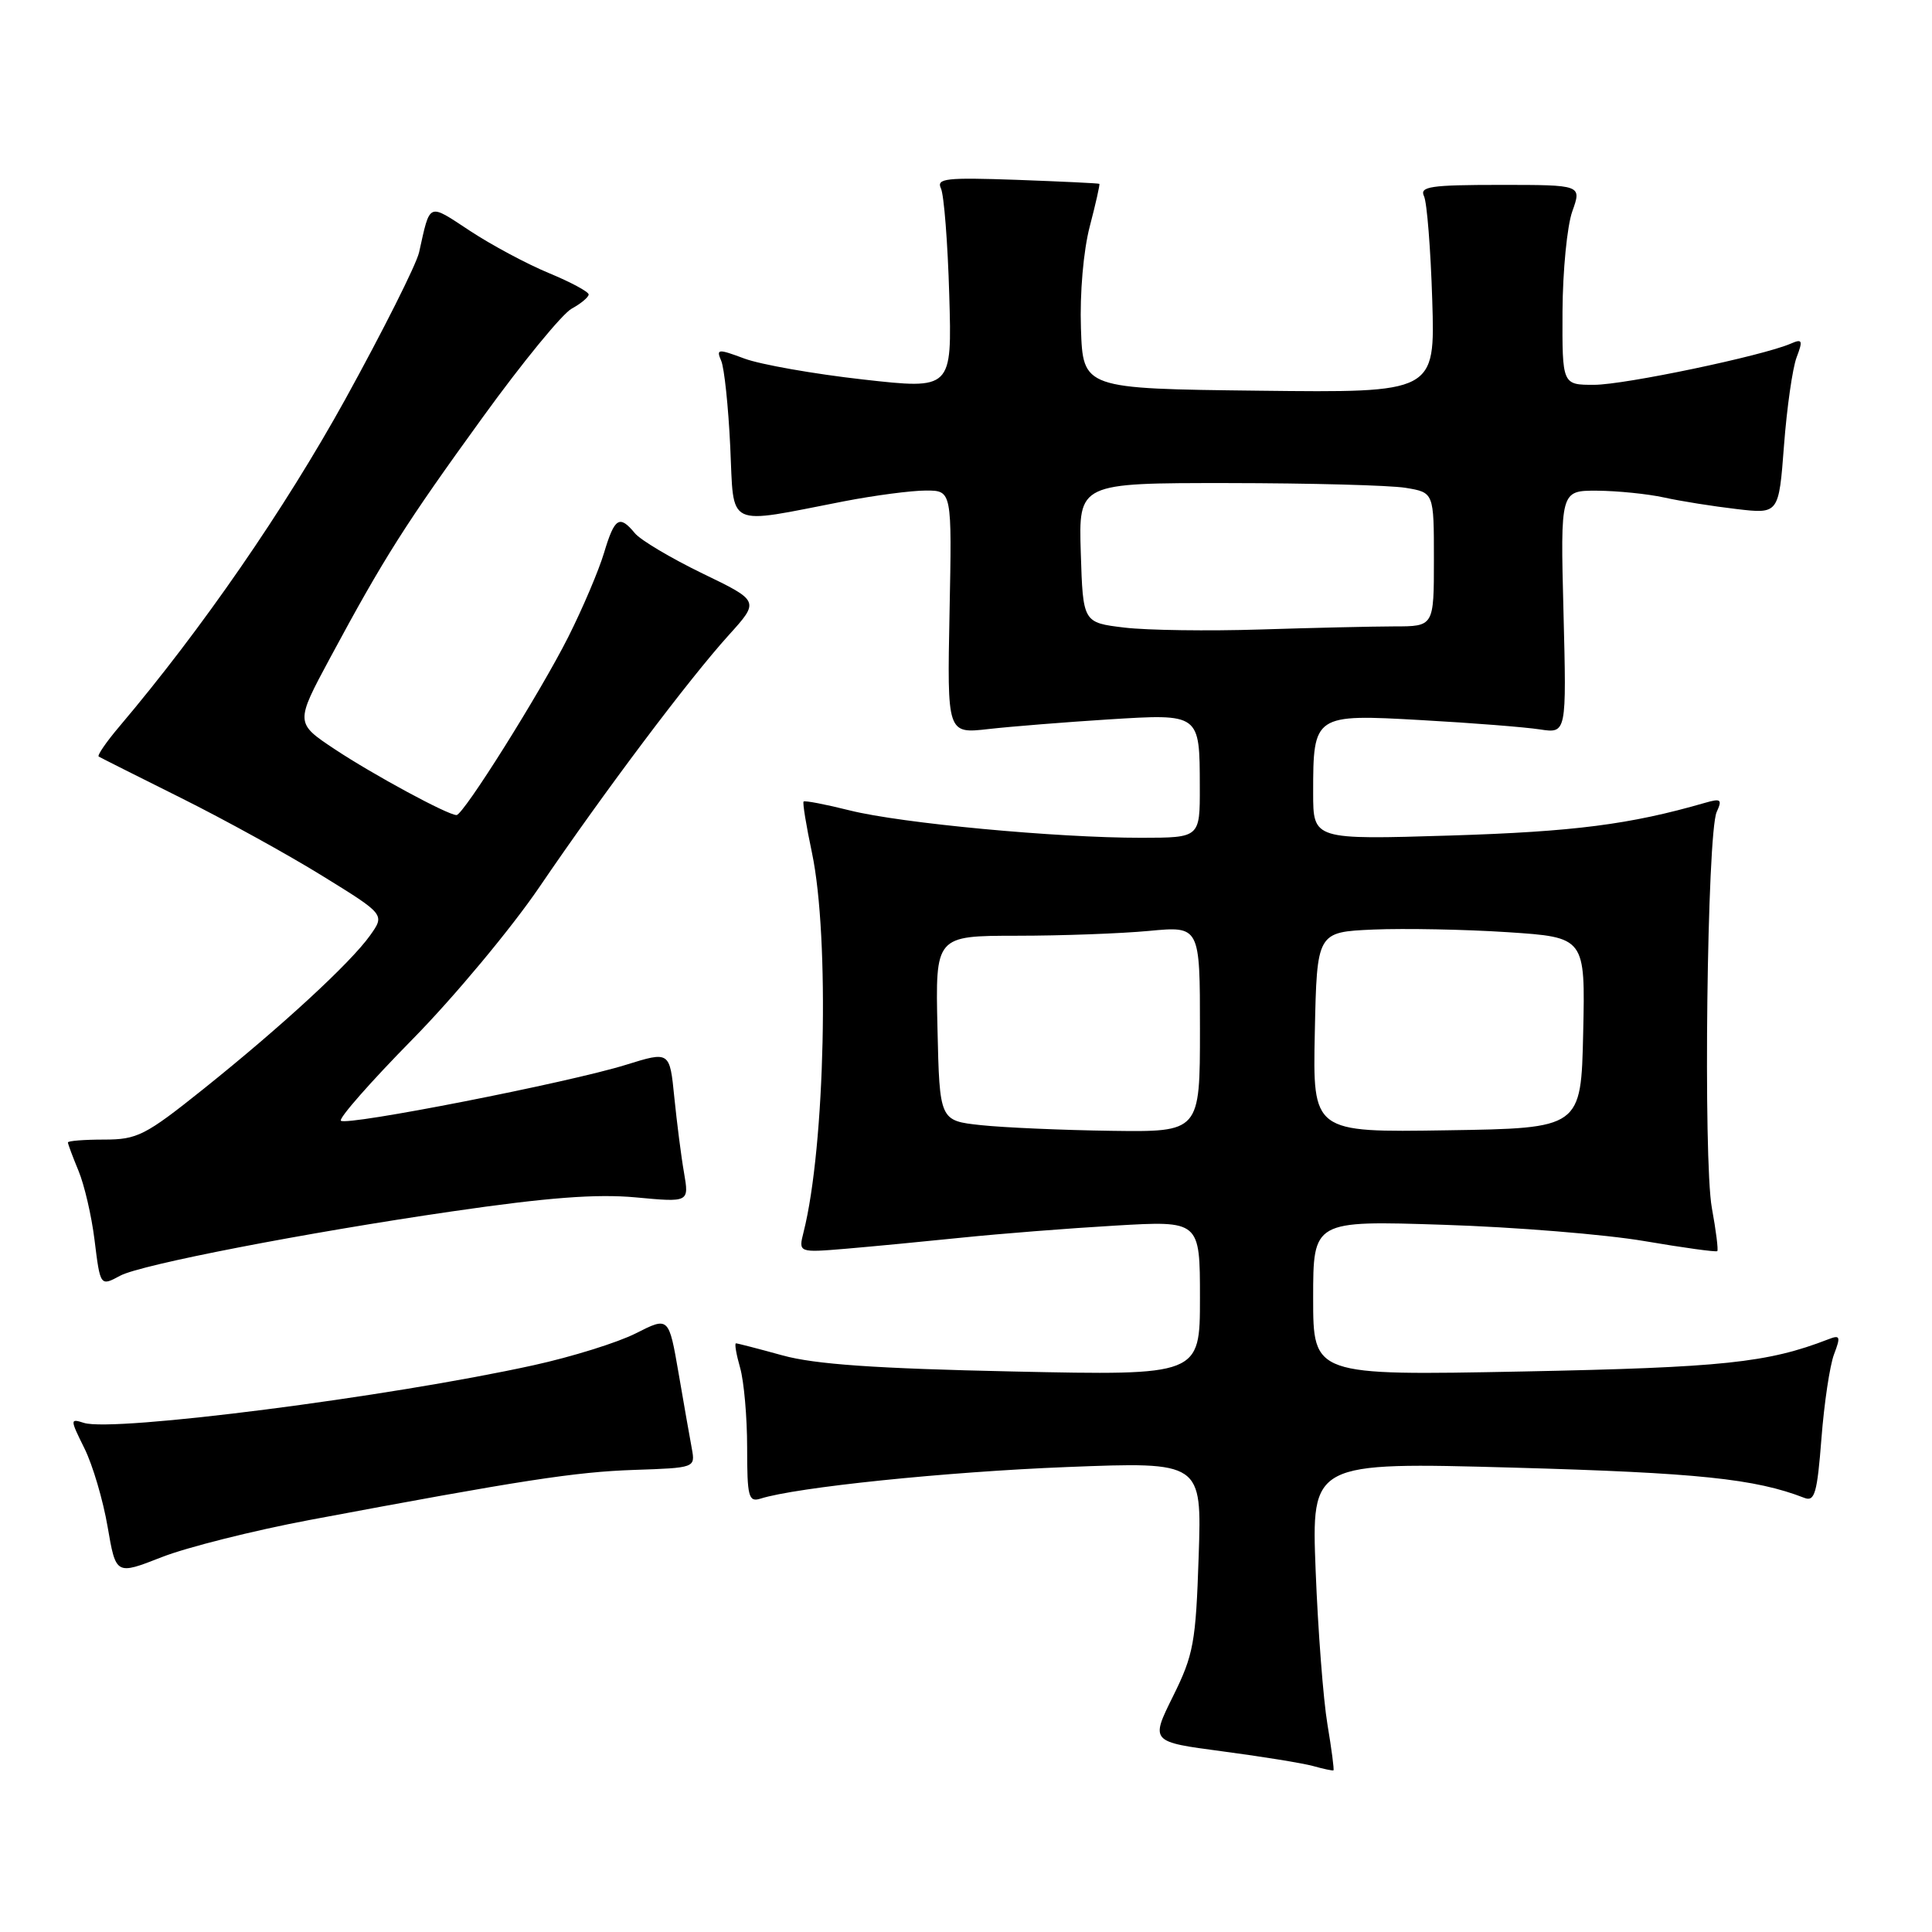 <?xml version="1.0" encoding="UTF-8" standalone="no"?>
<!DOCTYPE svg PUBLIC "-//W3C//DTD SVG 1.1//EN" "http://www.w3.org/Graphics/SVG/1.1/DTD/svg11.dtd" >
<svg xmlns="http://www.w3.org/2000/svg" xmlns:xlink="http://www.w3.org/1999/xlink" version="1.1" viewBox="0 0 256 256">
 <g >
 <path fill="currentColor"
d=" M 175.89 228.47 C 175.34 225.19 174.64 216.03 174.33 208.12 C 173.77 193.73 173.77 193.73 200.59 194.47 C 224.93 195.15 232.57 195.94 239.10 198.48 C 240.46 199.01 240.79 197.83 241.35 190.61 C 241.71 185.94 242.46 180.92 243.02 179.45 C 243.92 177.09 243.83 176.85 242.27 177.46 C 234.21 180.58 228.30 181.20 201.75 181.73 C 174.00 182.27 174.00 182.27 174.00 172.00 C 174.00 161.73 174.00 161.73 191.25 162.29 C 200.74 162.59 212.73 163.57 217.89 164.45 C 223.05 165.33 227.40 165.93 227.55 165.78 C 227.70 165.62 227.38 163.05 226.83 160.06 C 225.67 153.68 226.19 110.39 227.47 107.59 C 228.23 105.92 228.03 105.77 225.92 106.38 C 215.99 109.25 208.57 110.20 192.25 110.71 C 174.00 111.27 174.00 111.27 174.00 105.07 C 174.00 94.68 174.10 94.61 188.36 95.42 C 195.04 95.79 202.09 96.35 204.04 96.65 C 207.58 97.19 207.58 97.19 207.17 81.09 C 206.76 65.00 206.76 65.00 211.63 65.02 C 214.31 65.04 218.30 65.44 220.50 65.92 C 222.70 66.41 227.02 67.09 230.10 67.45 C 235.70 68.11 235.70 68.11 236.39 59.02 C 236.77 54.02 237.52 48.77 238.06 47.35 C 238.92 45.09 238.82 44.86 237.27 45.54 C 233.51 47.16 215.29 50.98 211.25 50.99 C 207.00 51.00 207.00 51.00 207.04 41.25 C 207.07 35.89 207.65 29.93 208.34 28.00 C 209.59 24.50 209.59 24.50 198.79 24.50 C 189.53 24.50 188.08 24.72 188.69 26.00 C 189.08 26.82 189.57 33.02 189.78 39.77 C 190.16 52.04 190.16 52.04 166.83 51.77 C 143.50 51.50 143.50 51.50 143.23 43.50 C 143.07 38.84 143.56 33.21 144.40 30.00 C 145.19 26.98 145.76 24.44 145.67 24.36 C 145.58 24.28 140.65 24.05 134.73 23.83 C 125.34 23.50 124.05 23.64 124.68 24.97 C 125.08 25.81 125.58 32.15 125.78 39.06 C 126.15 51.61 126.15 51.61 114.33 50.28 C 107.82 49.55 100.77 48.30 98.66 47.52 C 95.12 46.20 94.88 46.22 95.56 47.80 C 95.97 48.73 96.51 53.85 96.76 59.17 C 97.29 70.16 95.94 69.51 111.86 66.42 C 115.90 65.64 120.77 65.00 122.68 65.00 C 126.14 65.00 126.14 65.00 125.82 81.12 C 125.50 97.23 125.50 97.23 131.00 96.60 C 134.03 96.26 141.16 95.69 146.84 95.33 C 159.05 94.57 158.96 94.51 158.98 104.25 C 159.00 111.00 159.00 111.00 151.25 111.01 C 140.00 111.02 119.43 109.09 112.62 107.39 C 109.39 106.58 106.63 106.05 106.48 106.21 C 106.33 106.37 106.83 109.42 107.59 113.00 C 109.95 124.20 109.34 151.94 106.48 163.25 C 105.79 165.99 105.79 165.99 112.14 165.46 C 115.64 165.16 122.55 164.50 127.50 163.99 C 132.45 163.48 141.56 162.76 147.75 162.40 C 159.00 161.74 159.00 161.74 159.00 172.00 C 159.00 182.26 159.00 182.26 134.25 181.73 C 115.99 181.34 107.98 180.78 103.70 179.60 C 100.51 178.72 97.73 178.00 97.52 178.00 C 97.31 178.00 97.56 179.46 98.07 181.24 C 98.58 183.03 99.00 187.78 99.00 191.81 C 99.00 198.34 99.19 199.07 100.76 198.58 C 105.50 197.07 125.37 195.02 141.38 194.39 C 159.25 193.69 159.25 193.69 158.83 206.21 C 158.45 217.66 158.16 219.26 155.43 224.77 C 152.44 230.80 152.44 230.80 161.97 232.06 C 167.21 232.75 172.62 233.63 174.00 234.01 C 175.38 234.40 176.59 234.65 176.69 234.58 C 176.80 234.50 176.44 231.76 175.89 228.47 Z  M 41.00 201.41 C 69.19 196.12 76.17 195.04 84.04 194.77 C 92.07 194.50 92.13 194.48 91.68 192.00 C 91.42 190.62 90.63 186.12 89.92 181.98 C 88.62 174.46 88.62 174.46 84.26 176.67 C 81.86 177.89 75.76 179.79 70.70 180.90 C 51.61 185.10 15.05 189.79 11.12 188.54 C 9.27 187.95 9.27 188.04 11.19 191.92 C 12.28 194.11 13.66 198.79 14.26 202.31 C 15.36 208.71 15.36 208.71 21.43 206.33 C 24.77 205.02 33.58 202.81 41.00 201.41 Z  M 15.94 169.03 C 18.69 167.56 40.49 163.34 59.88 160.52 C 72.57 158.67 79.06 158.18 84.24 158.66 C 91.31 159.32 91.31 159.32 90.64 155.41 C 90.26 153.26 89.69 148.75 89.35 145.40 C 88.74 139.29 88.74 139.29 82.95 141.09 C 75.38 143.45 45.89 149.23 45.17 148.50 C 44.86 148.19 49.12 143.34 54.65 137.72 C 60.18 132.10 67.76 123.00 71.50 117.50 C 80.10 104.86 91.26 90.02 96.56 84.16 C 100.65 79.64 100.65 79.64 93.07 75.98 C 88.91 73.96 84.88 71.57 84.13 70.66 C 82.08 68.18 81.44 68.58 80.04 73.25 C 79.34 75.59 77.21 80.60 75.31 84.38 C 71.59 91.77 61.40 108.00 60.49 108.00 C 59.33 108.00 49.45 102.65 44.38 99.29 C 39.11 95.79 39.11 95.79 43.76 87.14 C 50.90 73.87 53.74 69.40 64.00 55.24 C 69.22 48.03 74.51 41.57 75.75 40.90 C 76.99 40.22 78.00 39.37 78.00 39.02 C 78.00 38.66 75.62 37.38 72.72 36.18 C 69.82 34.98 65.11 32.46 62.26 30.58 C 56.65 26.89 57.03 26.73 55.53 33.44 C 55.16 35.06 50.76 43.82 45.75 52.91 C 37.71 67.46 26.76 83.34 15.83 96.25 C 14.08 98.31 12.85 100.11 13.08 100.25 C 13.31 100.39 18.22 102.86 24.00 105.74 C 29.78 108.62 38.21 113.27 42.75 116.08 C 51.01 121.18 51.01 121.18 49.03 123.96 C 46.43 127.61 37.31 136.01 26.93 144.32 C 19.24 150.47 18.19 151.00 13.79 151.00 C 11.15 151.00 9.00 151.17 9.00 151.38 C 9.00 151.59 9.63 153.27 10.40 155.13 C 11.17 156.98 12.13 161.09 12.52 164.25 C 13.29 170.48 13.28 170.46 15.94 169.03 Z  M 130.00 149.09 C 124.50 148.50 124.50 148.50 124.22 136.25 C 123.94 124.00 123.94 124.00 134.72 123.99 C 140.65 123.99 148.54 123.70 152.25 123.35 C 159.00 122.71 159.00 122.71 159.00 136.36 C 159.00 150.00 159.00 150.00 147.25 149.84 C 140.79 149.75 133.03 149.41 130.00 149.09 Z  M 174.22 136.77 C 174.50 123.50 174.50 123.50 182.00 123.17 C 186.12 123.00 194.13 123.15 199.78 123.52 C 210.06 124.20 210.06 124.20 209.78 136.85 C 209.50 149.50 209.50 149.50 191.72 149.77 C 173.94 150.05 173.94 150.05 174.22 136.77 Z  M 149.00 83.16 C 143.50 82.50 143.50 82.50 143.21 73.25 C 142.92 64.00 142.92 64.00 162.71 64.01 C 173.60 64.02 184.19 64.30 186.25 64.64 C 190.00 65.26 190.00 65.26 190.00 74.13 C 190.00 83.00 190.00 83.00 184.75 83.00 C 181.86 83.01 173.88 83.19 167.00 83.41 C 160.12 83.63 152.03 83.52 149.00 83.16 Z "/>
</g>
</svg>